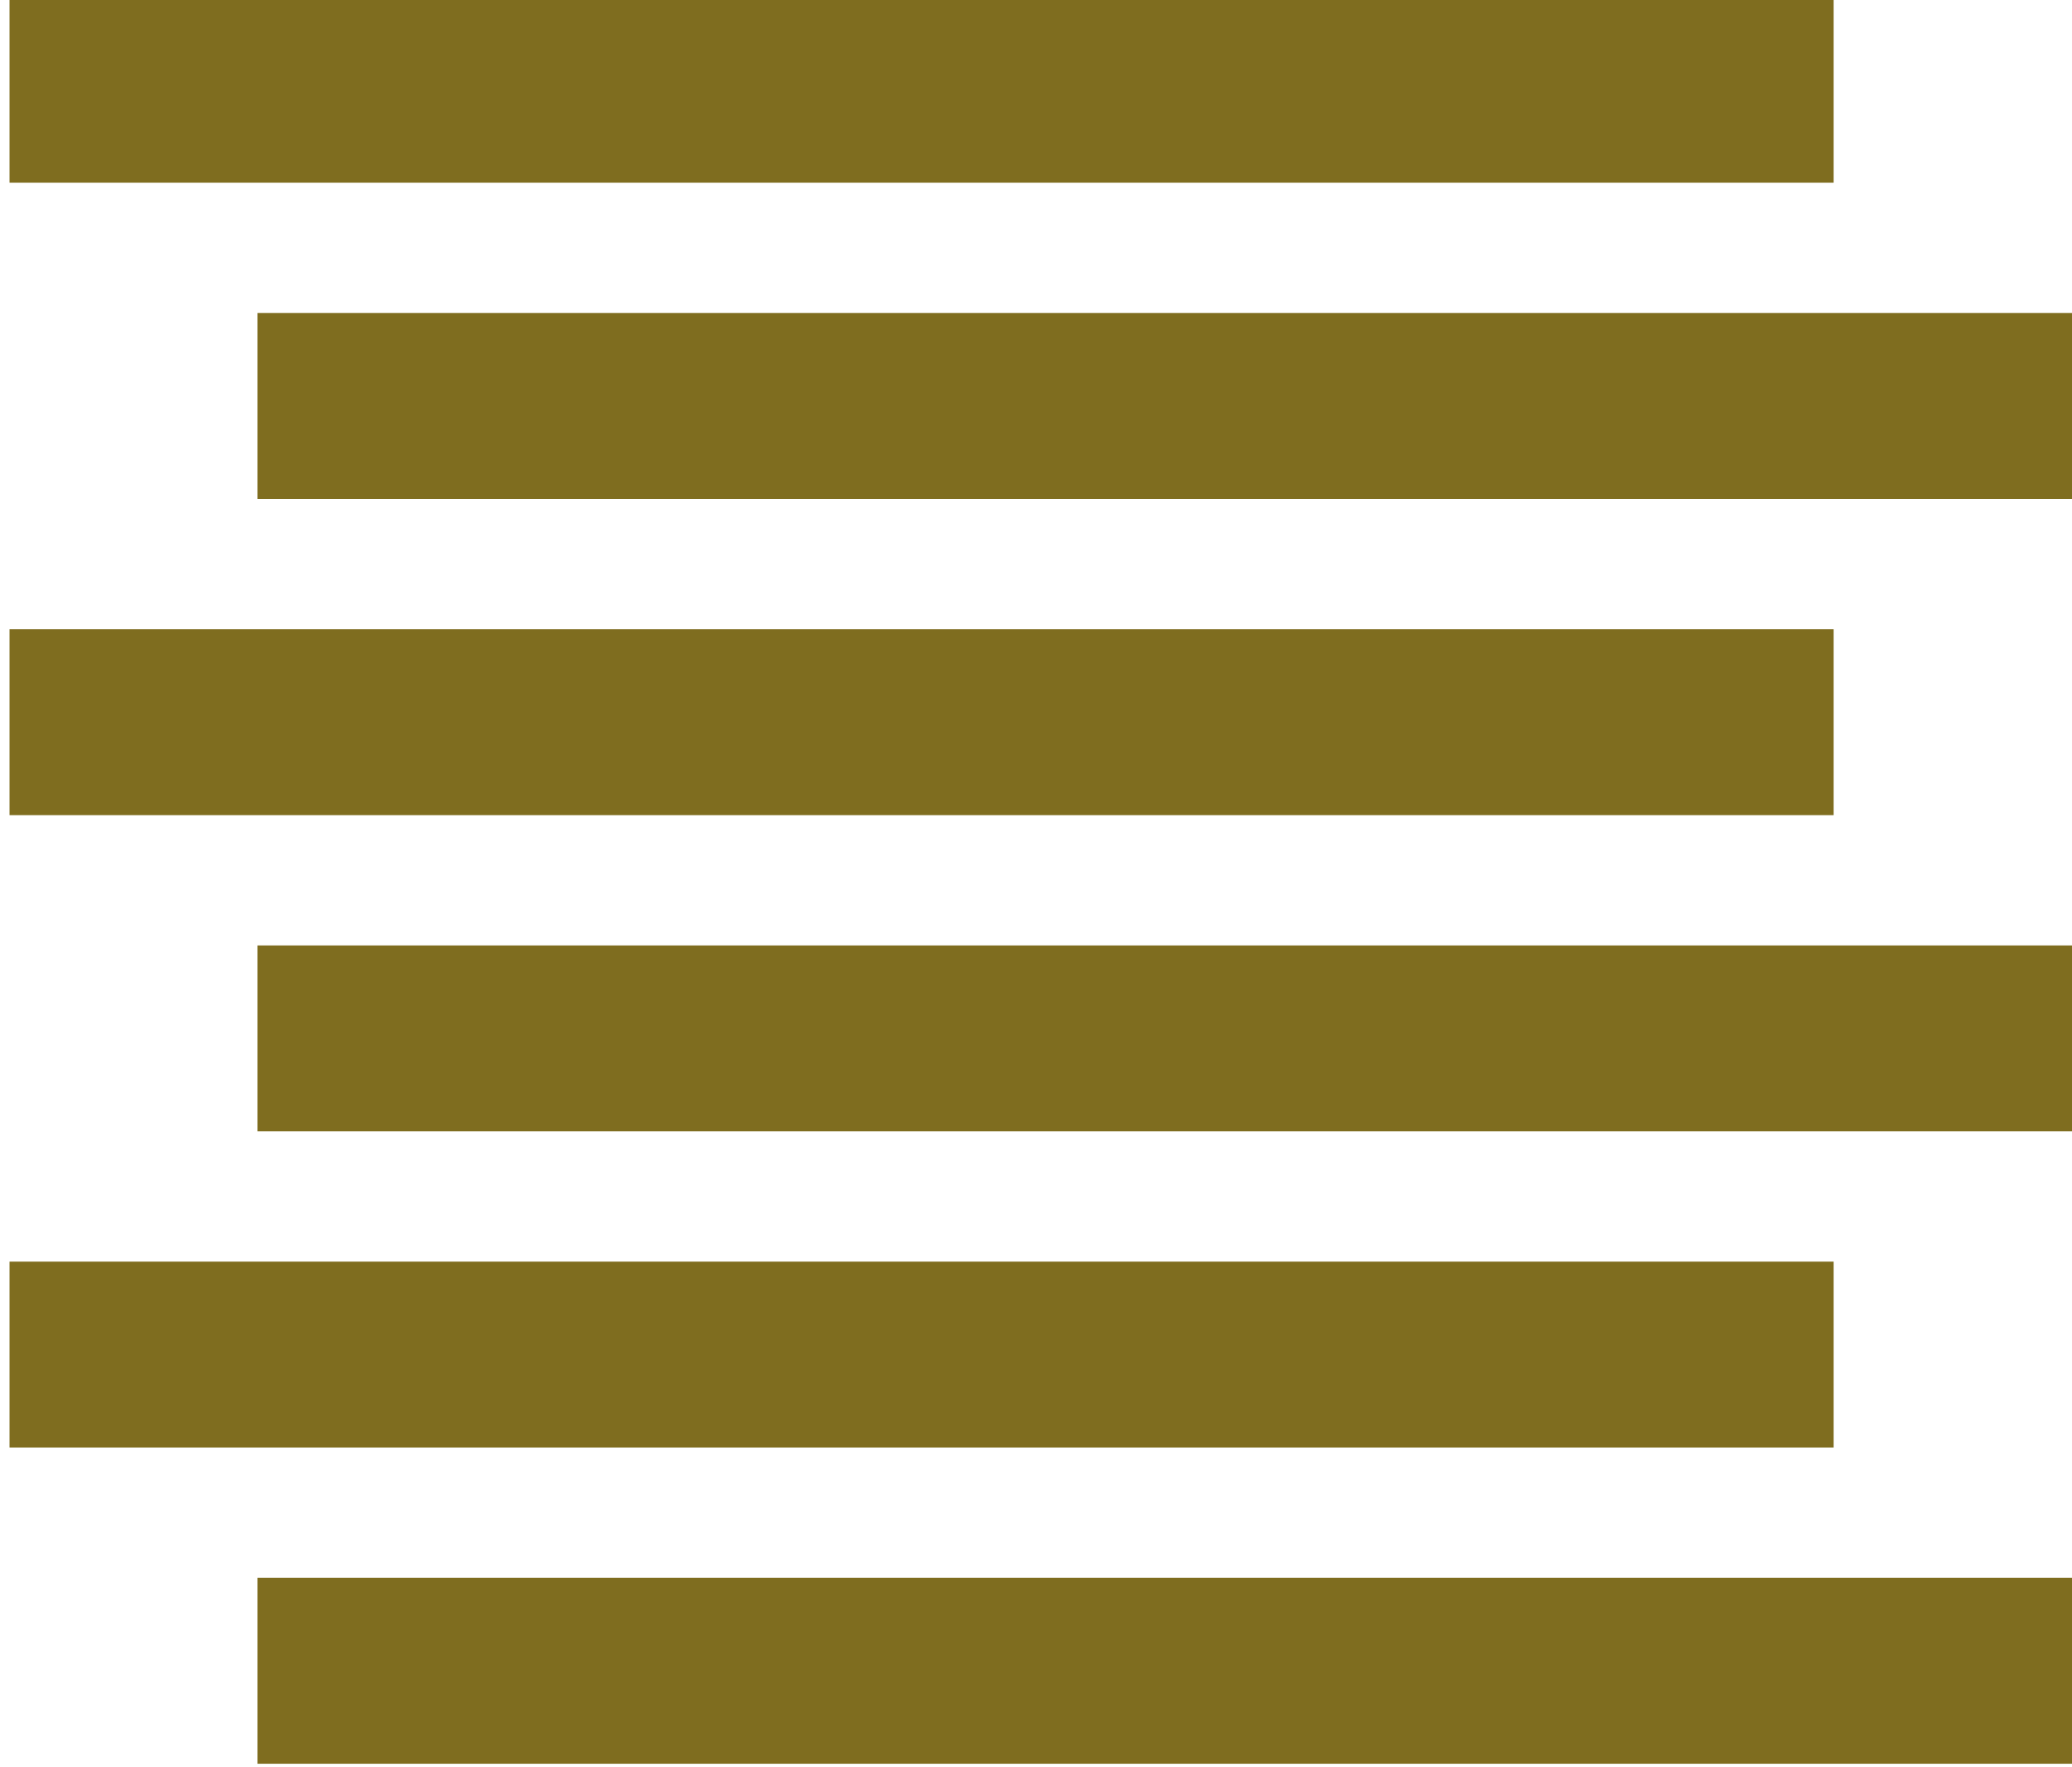 <?xml version="1.0" encoding="utf-8"?>
<!-- Generator: Adobe Illustrator 19.1.0, SVG Export Plug-In . SVG Version: 6.00 Build 0)  -->
<svg version="1.1" id="Layer_1" xmlns="http://www.w3.org/2000/svg" xmlns:xlink="http://www.w3.org/1999/xlink" x="0px" y="0px"
	 viewBox="0 0 130.4 111.2" style="enable-background:new 0 0 130.4 111.2;" xml:space="preserve">
<style type="text/css">
	.st0{fill:#FFFFFF;stroke:#000000;stroke-miterlimit:10;}
	.st1{fill:#FFFFFF;stroke:#000000;stroke-width:0.25;stroke-miterlimit:10;}
	.st2{fill:#29C171;}
	.st3{fill:none;stroke:#000000;stroke-miterlimit:10;}
	.st4{fill:#655822;}
	.st5{fill:#7F6D1F;}
	.st6{fill:#804418;}
	.st7{fill:#669254;}
	.st8{fill:#233688;}
	.st9{fill:#305689;}
	.st10{fill:#62CED2;}
	.st11{fill:#B8DDBE;}
	.st12{fill:#B8D497;}
	.st13{fill:#29C171;stroke:#000000;stroke-miterlimit:10;}
	.st14{fill:#62CED2;stroke:#000000;stroke-miterlimit:10;}
	.st15{fill:#29C171;stroke:#FFFFFF;stroke-miterlimit:10;}
	.st16{fill:#FFFFFF;}
</style>
<g>
	<g>
		<rect x="16.2" y="19.7" class="st5" width="114.8" height="11.7"/>
	</g>
	<g>
		<rect x="0.6" y="-0.2" class="st5" width="114.8" height="11.7"/>
	</g>
	<g>
		<rect x="0.6" y="39.6" class="st5" width="114.8" height="11.7"/>
	</g>
	<g>
		<rect x="16.2" y="59.5" class="st5" width="114.8" height="11.7"/>
	</g>
	<g>
		<rect x="0.6" y="79.4" class="st5" width="114.8" height="11.7"/>
	</g>
	<g>
		<rect x="16.2" y="99.3" class="st5" width="114.8" height="11.7"/>
	</g>
</g>
</svg>
